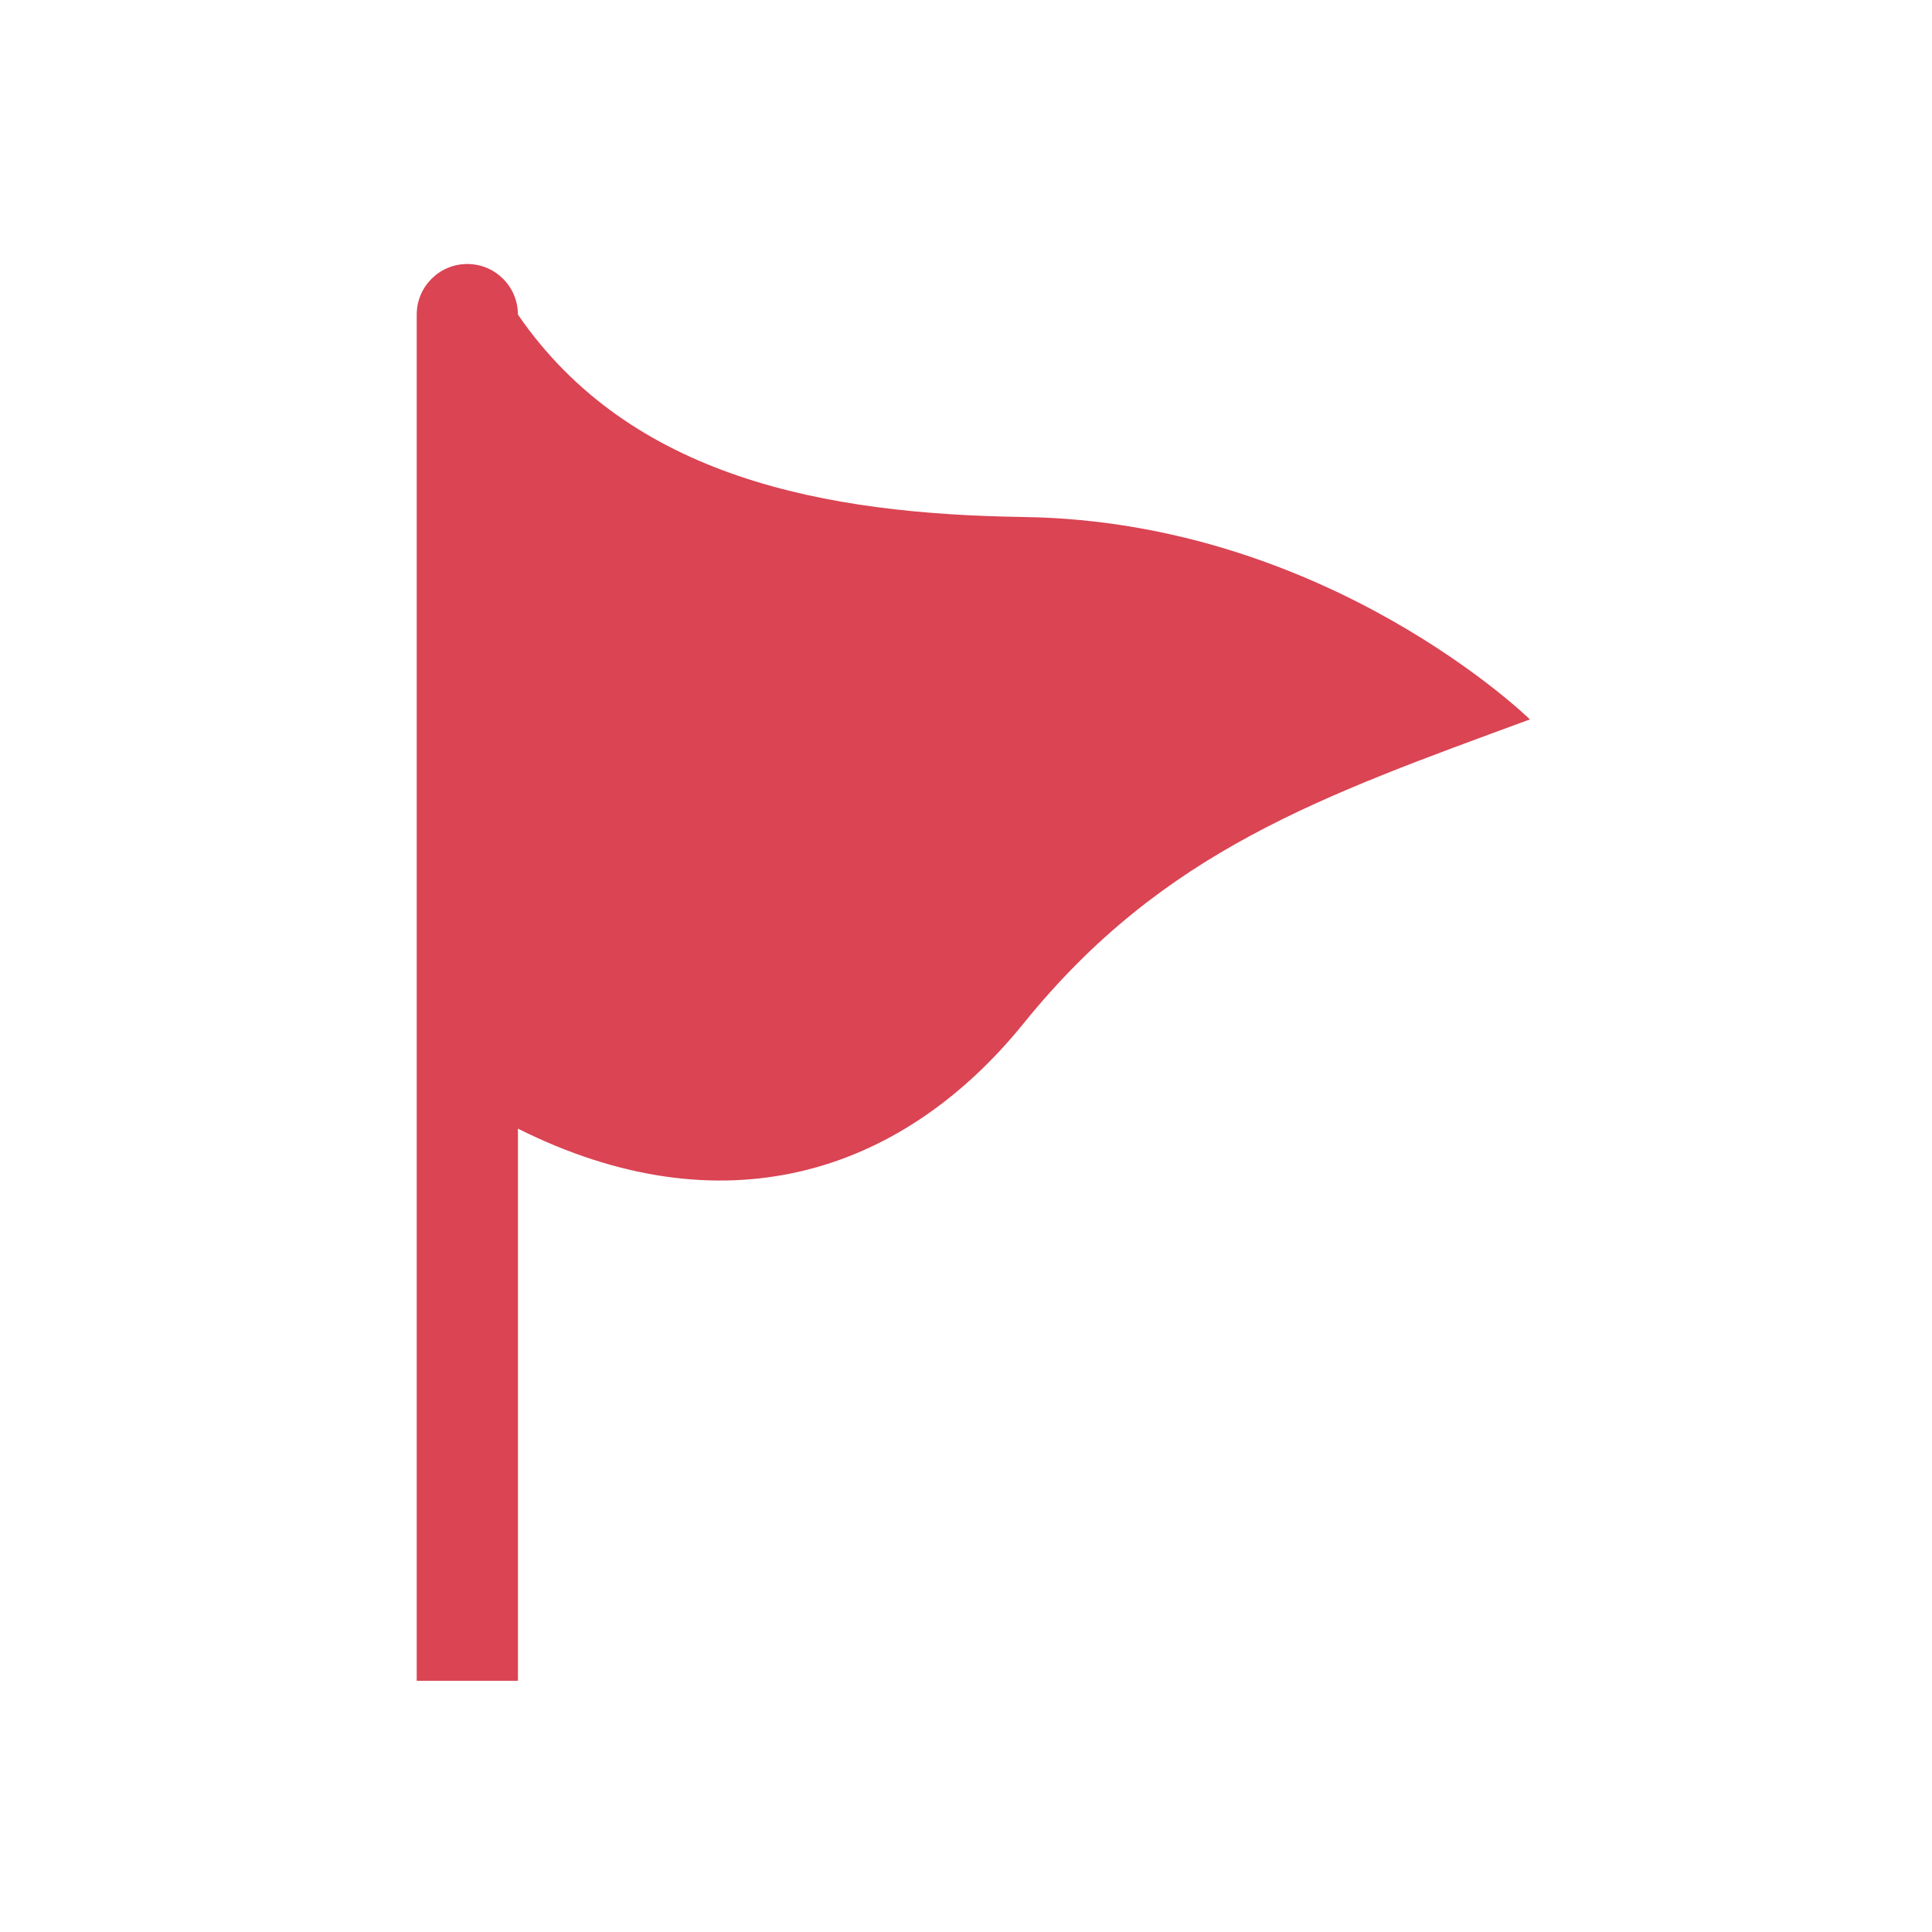 <?xml version="1.0" encoding="UTF-8" standalone="no"?>
<svg xmlns="http://www.w3.org/2000/svg" width="22" height="22" version="1.1">
 <g transform="translate(-326,-534.362)">
  <g style="fill:#da4453;fill-opacity:1" transform="translate(-1,1)">
   <g style="fill:#da4453;fill-opacity:1">
    <g style="fill:#da4453;fill-opacity:1">
     <g style="fill:#da4453;fill-opacity:1" transform="translate(-4.6361896e-6,-3.1814477e-6)">
      <g style="fill:#da4453;fill-opacity:1" transform="matrix(0.038,0,0,0.038,328,535.648)">
       <path d="m 432.144,155.421 c -62.343,22.953 -109.84,39.299 -151.629,90.978 -37.229,46.05 -90.98,62.011 -151.628,31.657 l 0,165.457 -30.329,0 0,-409.396 c -0.001,-8.382 6.781,-15.163 15.162,-15.163 8.38,0 15.166,6.781 15.166,15.163 33.67,48.953 92.189,59.795 151.628,60.653 90.976,1.33 151.63,60.651 151.63,60.651 z" style="fill:#da4453;fill-opacity:1"/>
      </g>
     </g>
    </g>
   </g>
  </g>
 </g>
</svg>
